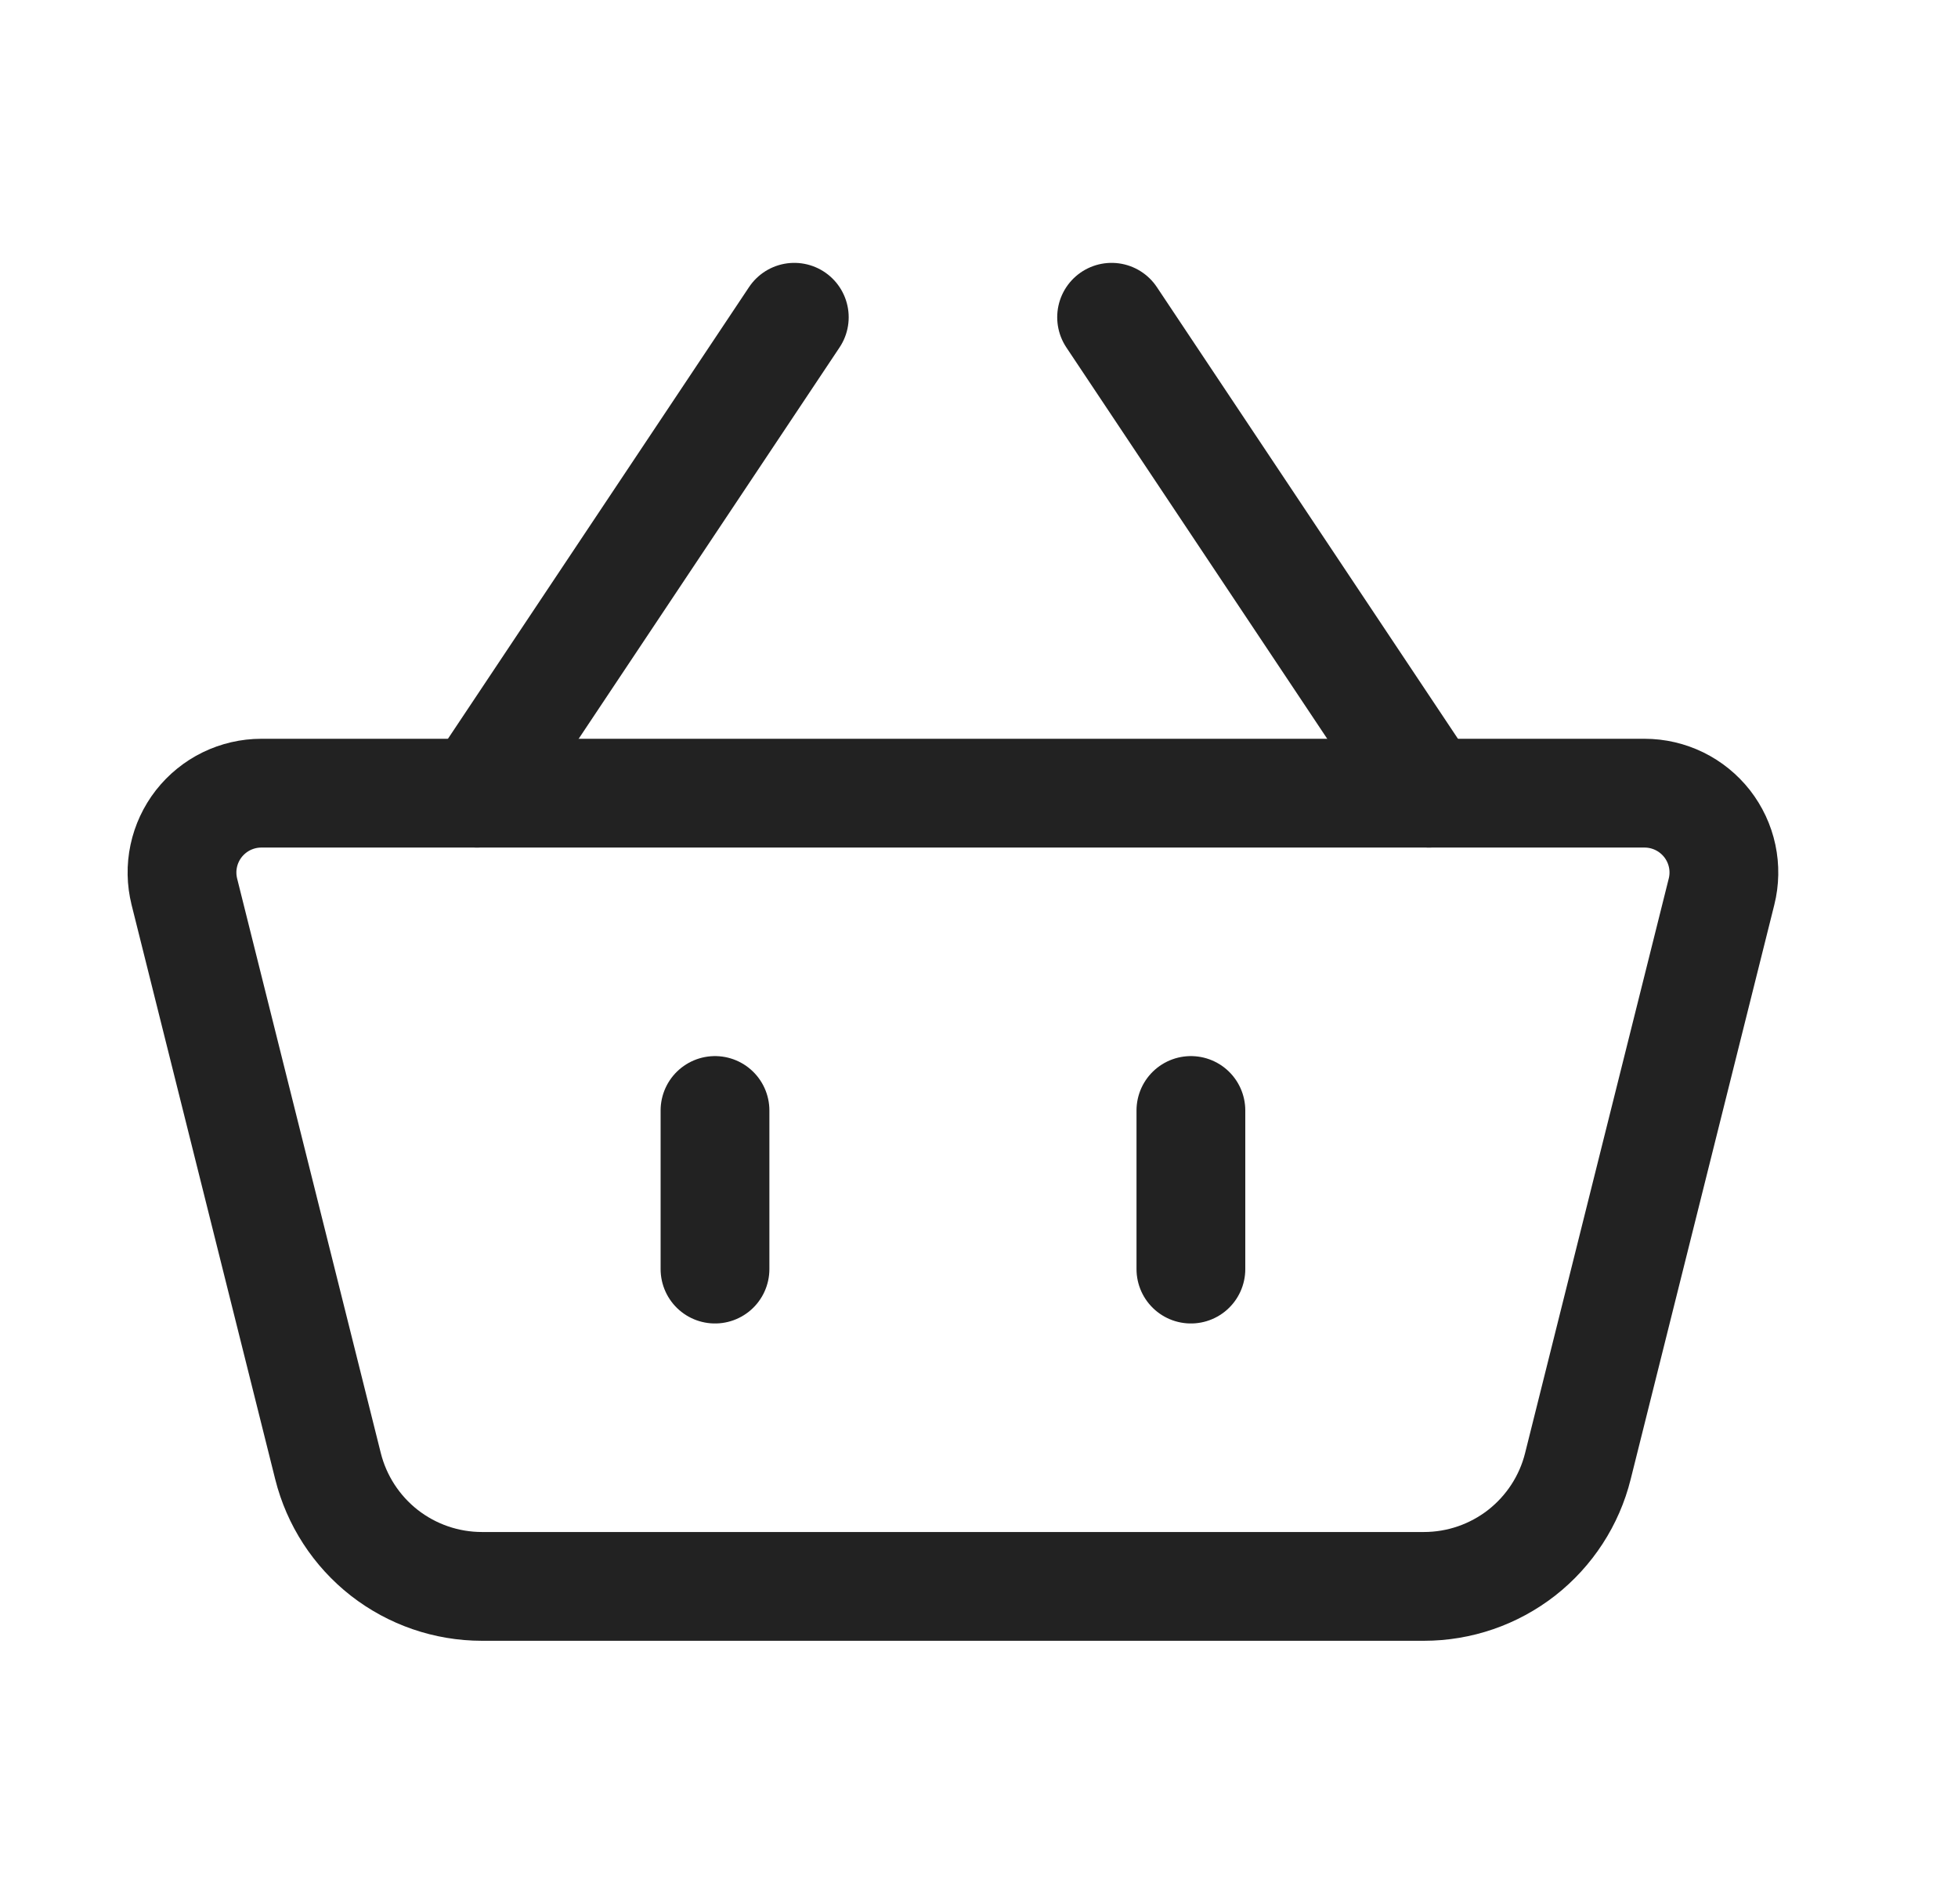 <svg width="36" height="35" viewBox="0 0 36 35" fill="none" xmlns="http://www.w3.org/2000/svg">
<path d="M3.39 16.395C3.336 16.18 3.332 15.955 3.378 15.739C3.424 15.522 3.519 15.319 3.655 15.144C3.792 14.97 3.966 14.828 4.165 14.731C4.364 14.634 4.583 14.583 4.804 14.583H30.238C30.459 14.583 30.678 14.634 30.877 14.731C31.076 14.828 31.25 14.97 31.387 15.144C31.523 15.319 31.618 15.522 31.664 15.739C31.71 15.955 31.706 16.18 31.652 16.395L29.011 26.957C28.854 27.588 28.489 28.148 27.977 28.549C27.464 28.949 26.832 29.167 26.182 29.167H8.86C8.21 29.167 7.578 28.949 7.065 28.549C6.553 28.148 6.189 27.588 6.031 26.957L3.39 16.396V16.395Z" stroke="#222222" stroke-width="2" stroke-linejoin="round"/>
<path d="M13.146 20.417V23.333M21.896 20.417V23.333M8.771 14.583L14.604 5.833M26.271 14.583L20.438 5.833" stroke="#222222" stroke-width="2" stroke-linecap="round"/>
</svg>
